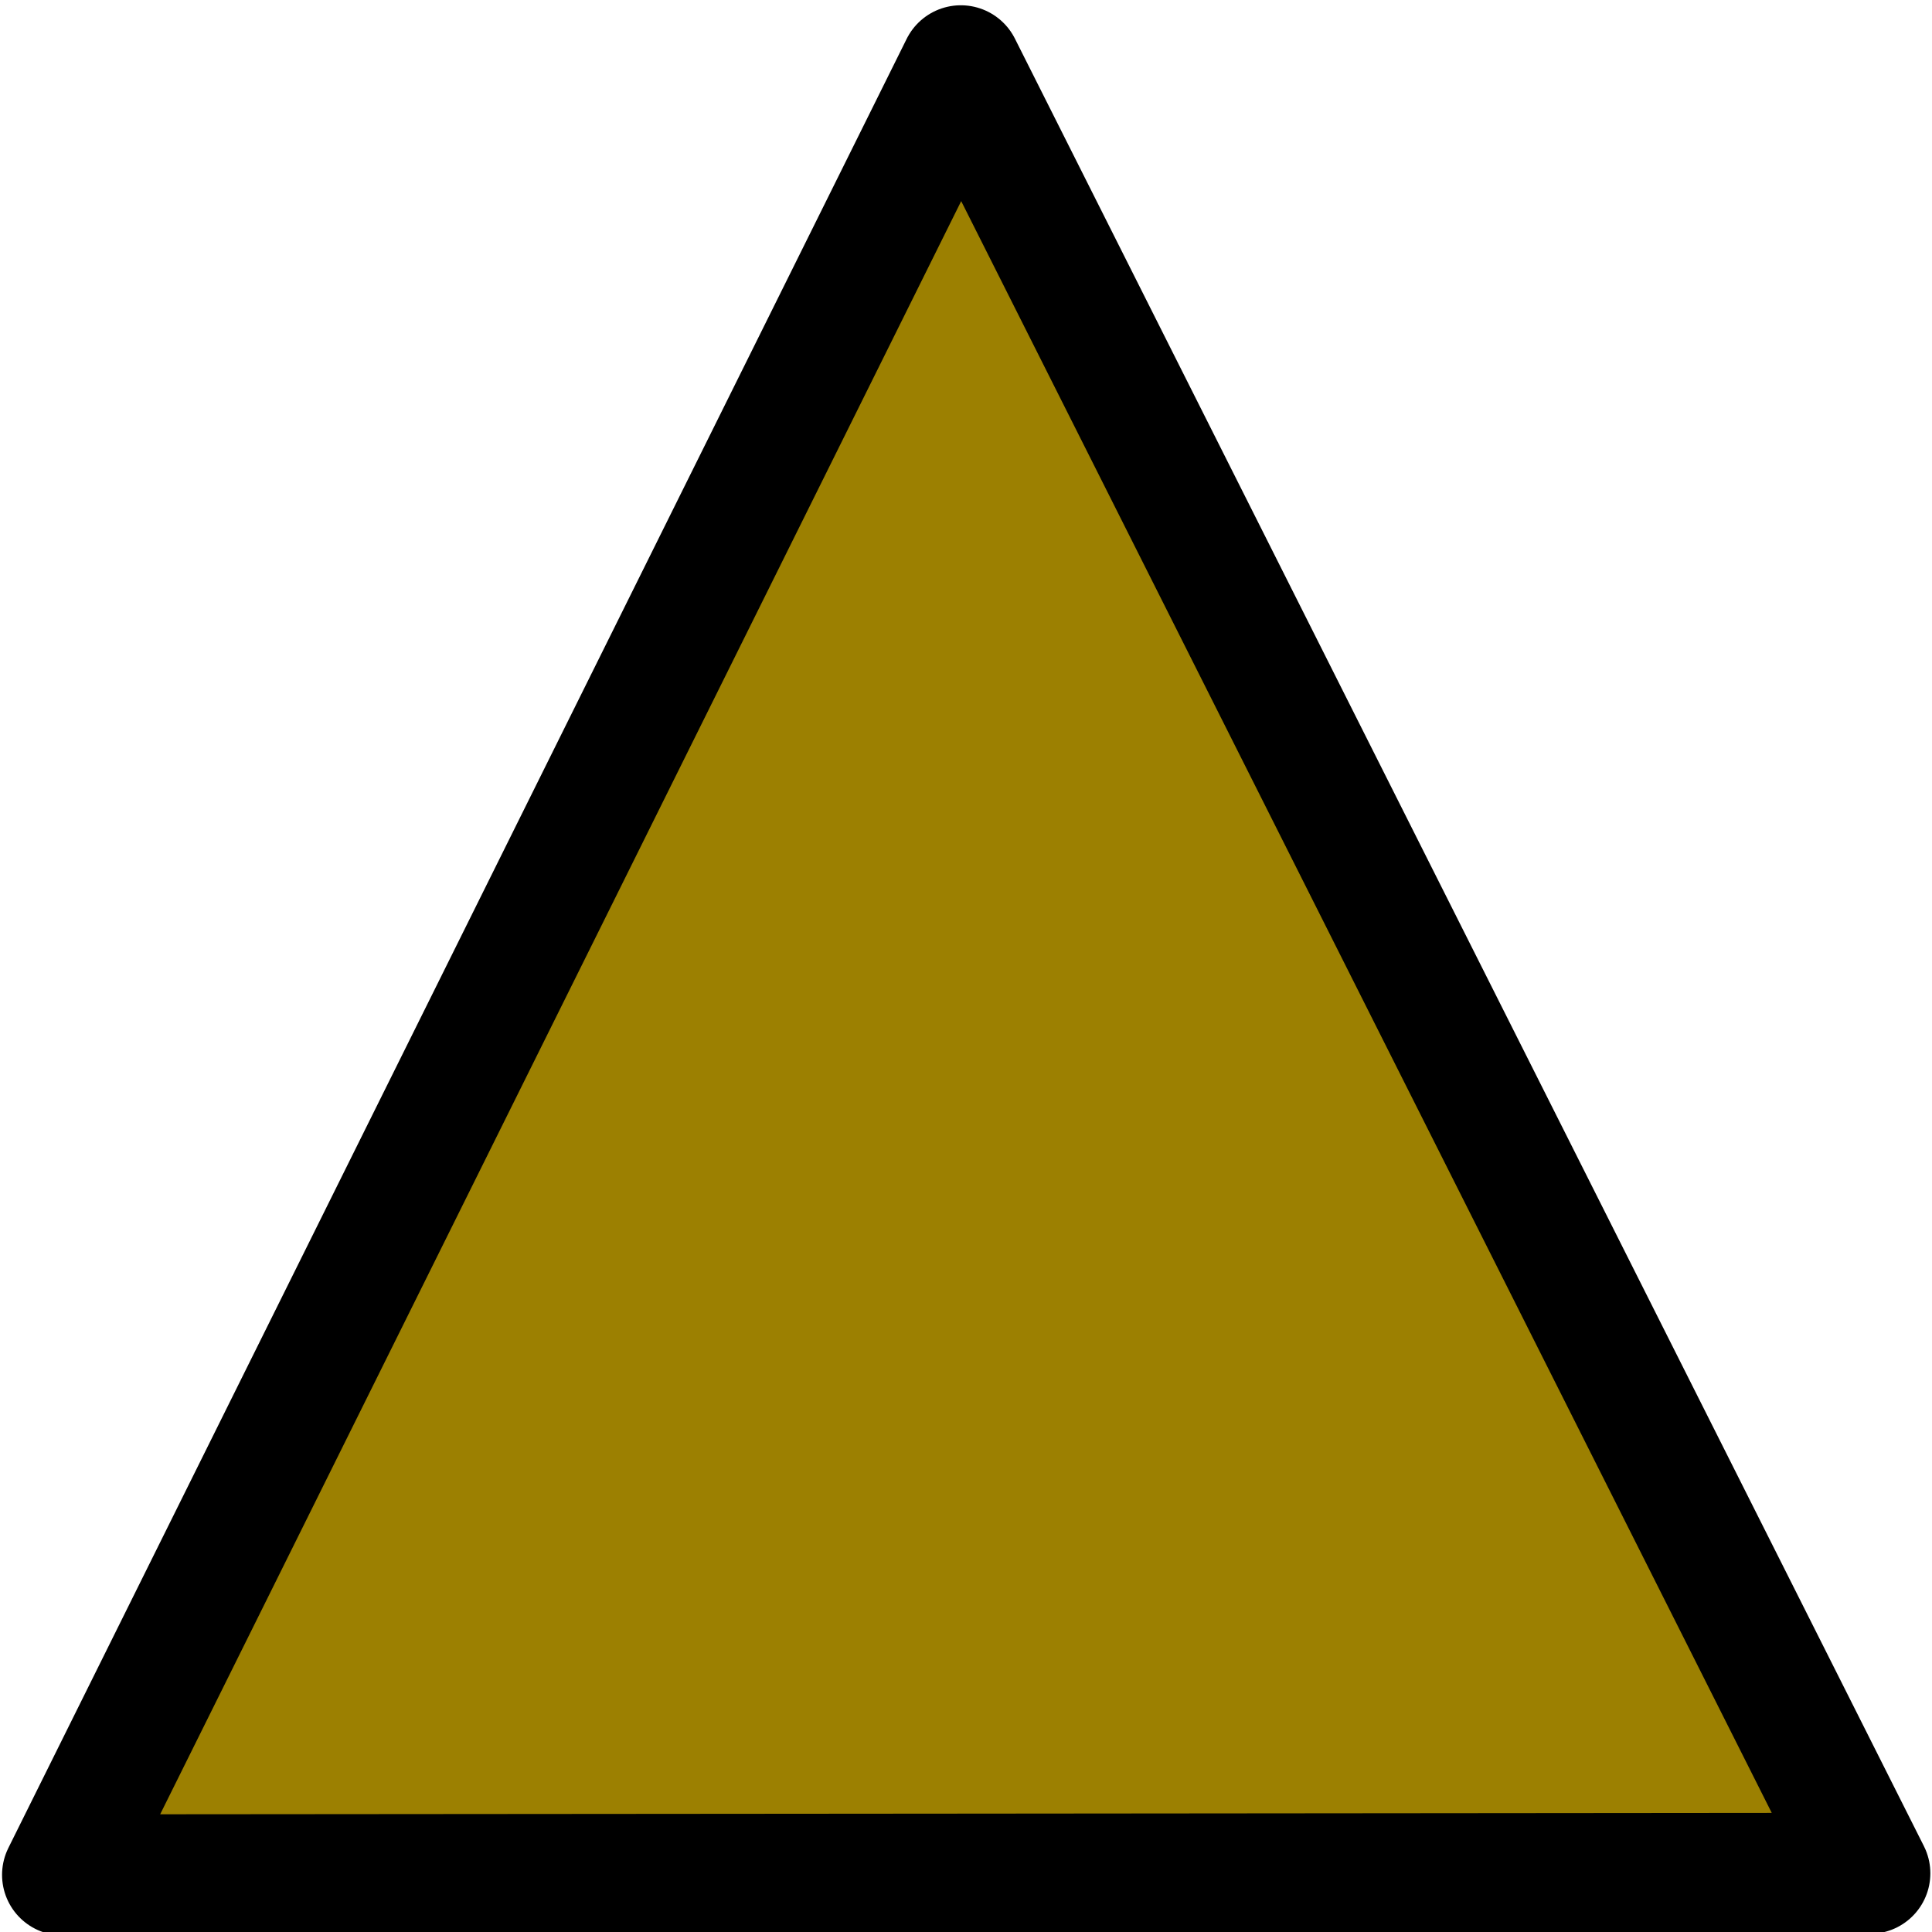 <svg xmlns="http://www.w3.org/2000/svg" width="48" height="48" viewBox="0 0 24 24"><path fill="#9c8001" fill-opacity=".994" stroke="#000" stroke-linecap="round" stroke-linejoin="round" stroke-width="1.503" d="m.777 23.29 5.58-11.237L11.936.817l5.646 11.228 5.646 11.226-11.226.01z"/></svg>